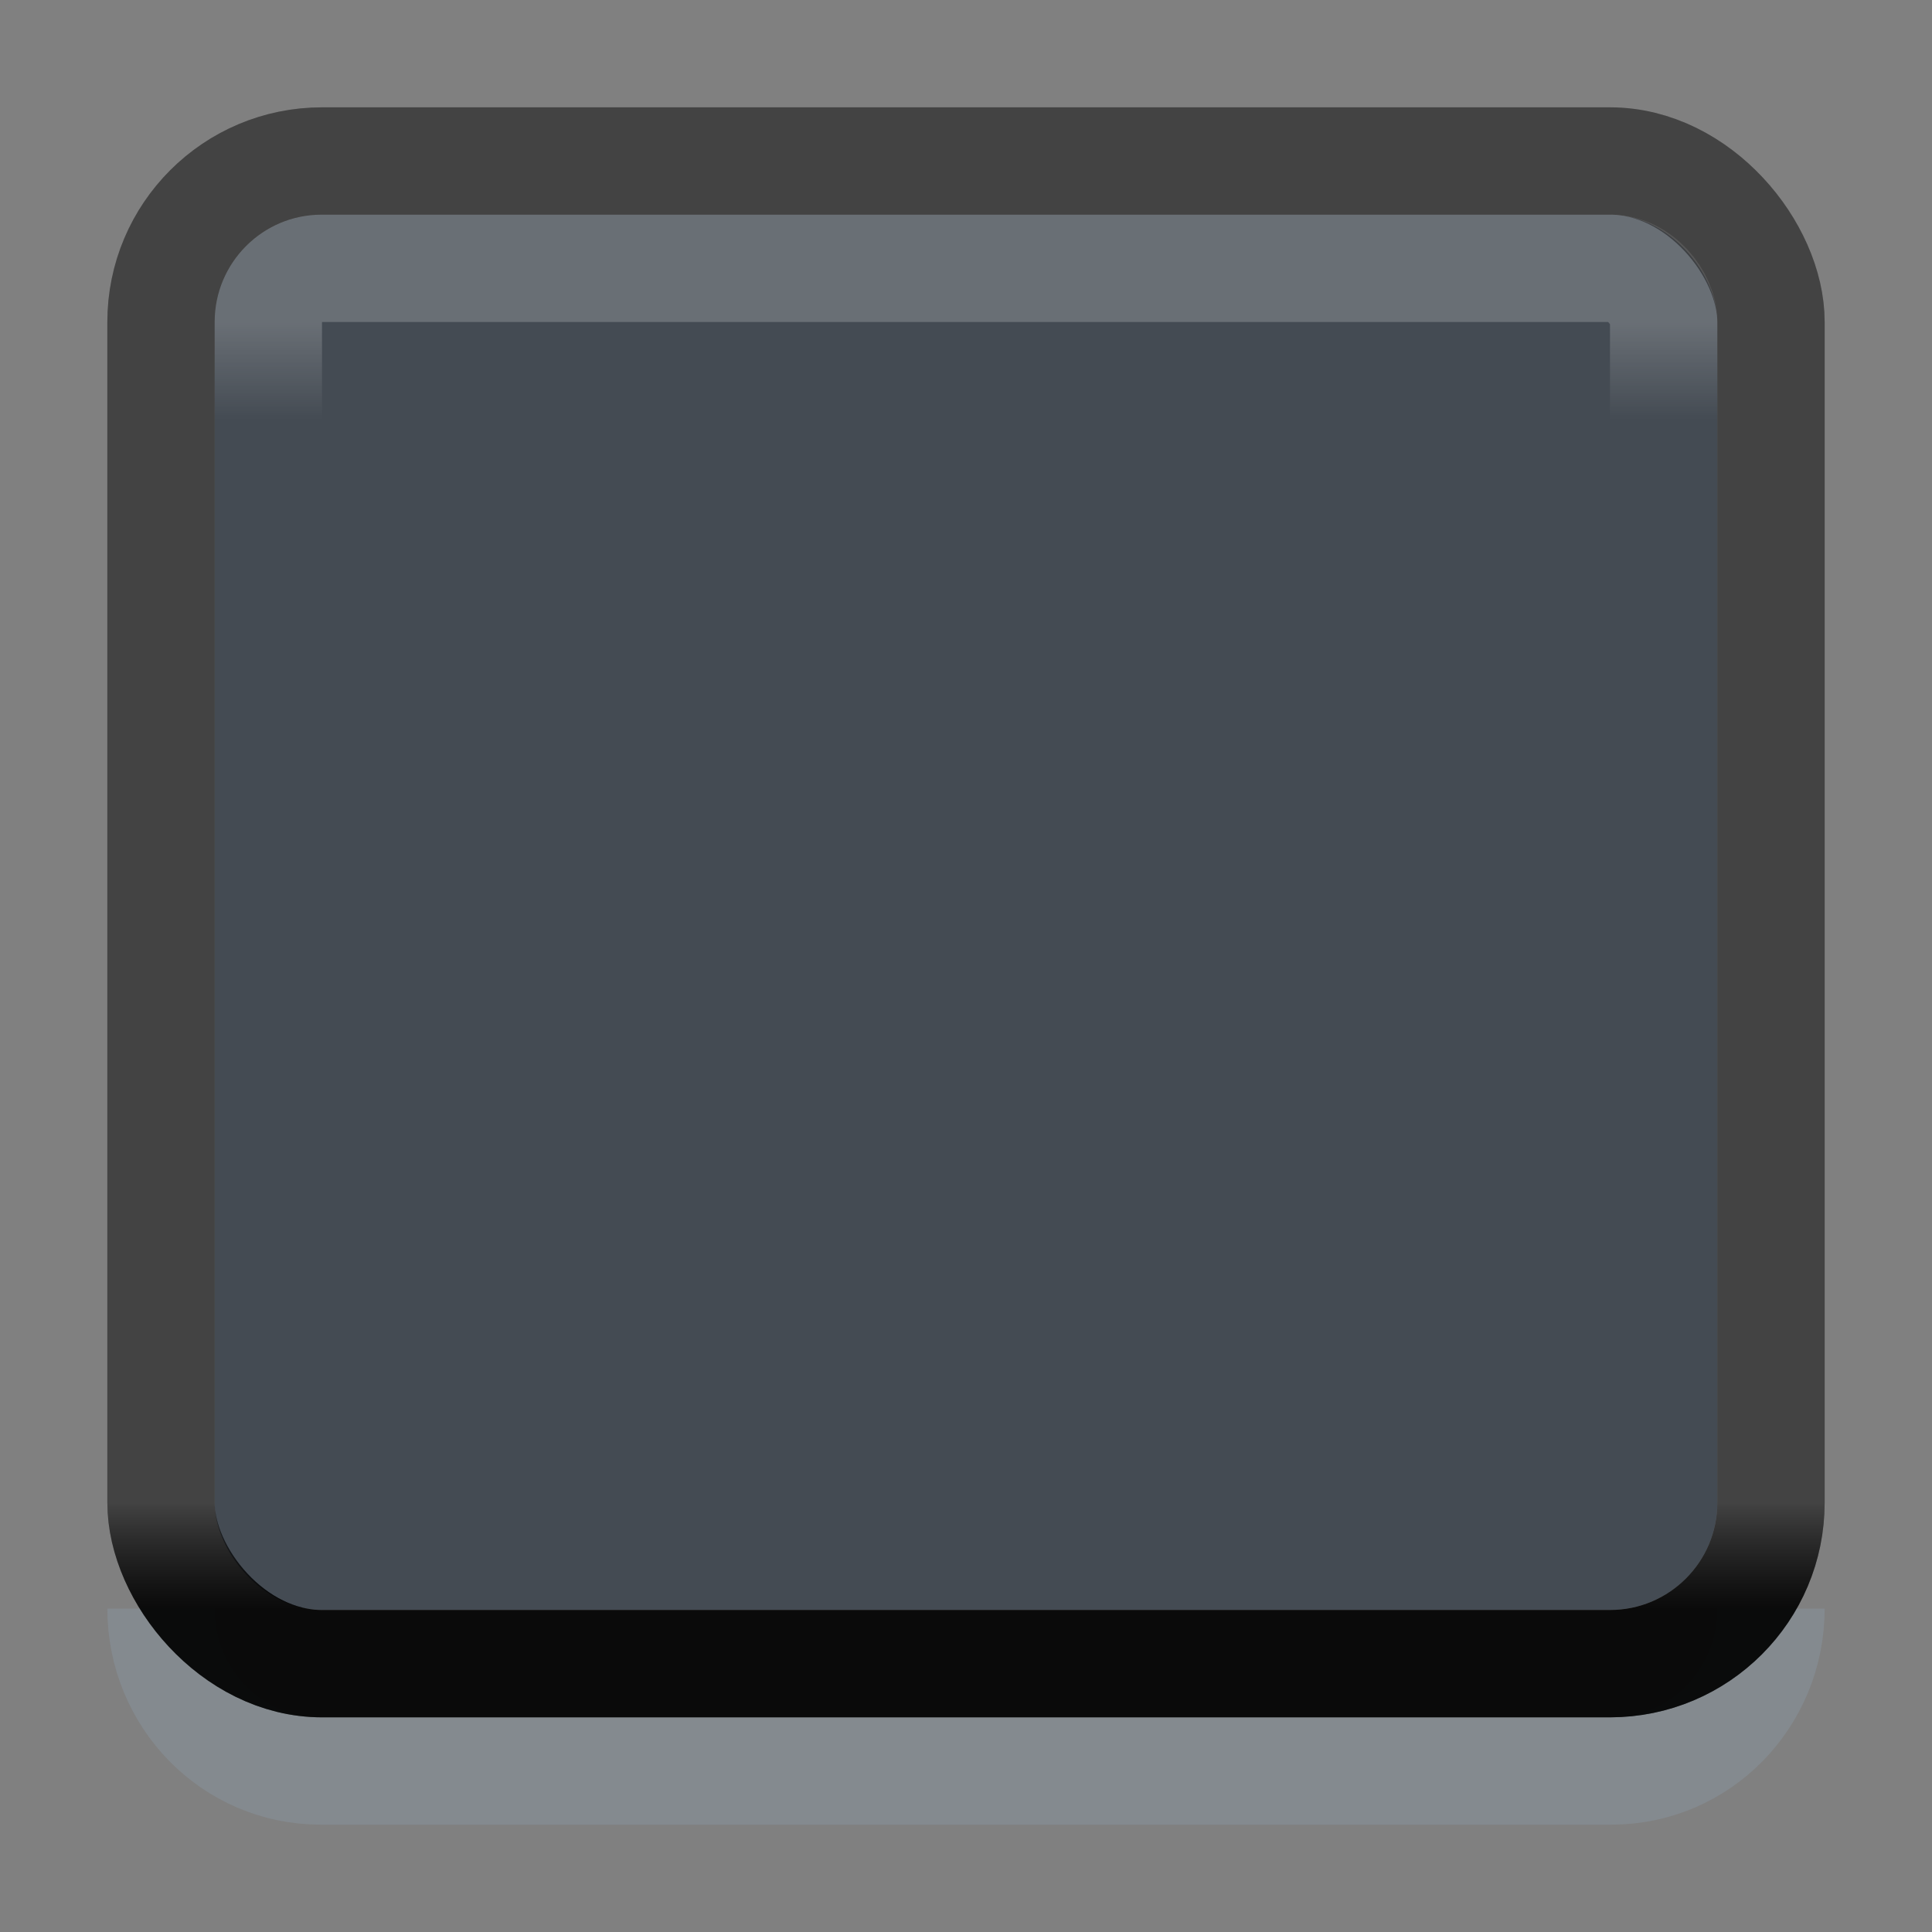 <?xml version="1.0" encoding="UTF-8" standalone="no"?>
<!-- Created with Inkscape (http://www.inkscape.org/) -->

<svg
   xmlns:dc="http://purl.org/dc/elements/1.1/"
   xmlns:cc="http://creativecommons.org/ns#"
   xmlns:rdf="http://www.w3.org/1999/02/22-rdf-syntax-ns#"
   xmlns:svg="http://www.w3.org/2000/svg"
   xmlns="http://www.w3.org/2000/svg"
   xmlns:xlink="http://www.w3.org/1999/xlink"
   xmlns:sodipodi="http://sodipodi.sourceforge.net/DTD/sodipodi-0.dtd"
   xmlns:inkscape="http://www.inkscape.org/namespaces/inkscape"
   width="18"
   height="18"
   id="svg33222"
   version="1.1"
   inkscape:version="0.48.5 r10040"
   sodipodi:docname="button-border.svg"
   inkscape:export-filename="/home/steffen/.local/share/themes/neu2/gtk-3.0/borders/dark/button-border.png"
   inkscape:export-xdpi="90"
   inkscape:export-ydpi="90">
  <rect width="100%" height="100%" fill="#808080" stroke="none"/>
  <defs
     id="defs33224">
    <linearGradient
       id="linearGradient3772">
      <stop
         style="stop-color:#59626e;stop-opacity:1;"
         offset="0"
         id="stop3774" />
      <stop
         style="stop-color:#3d444e;stop-opacity:1;"
         offset="1"
         id="stop3776" />
    </linearGradient>
    <linearGradient
       id="linearGradient3845">
      <stop
         style="stop-color:#000000;stop-opacity:0.18;"
         offset="0"
         id="stop3847" />
      <stop
         style="stop-color:#000000;stop-opacity:0.431;"
         offset="1"
         id="stop3849" />
    </linearGradient>
    <linearGradient
       id="linearGradient3837">
      <stop
         style="stop-color:#ffffff;stop-opacity:1;"
         offset="0"
         id="stop3839" />
      <stop
         id="stop3781"
         offset="0.083"
         style="stop-color:#ffffff;stop-opacity:0;" />
      <stop
         style="stop-color:#0b0b0b;stop-opacity:0;"
         offset="0.909"
         id="stop3783" />
      <stop
         style="stop-color:#000000;stop-opacity:0.027;"
         offset="1"
         id="stop3841" />
    </linearGradient>
    <linearGradient
       inkscape:collect="always"
       xlink:href="#linearGradient3837"
       id="linearGradient3843"
       x1="8"
       y1="2"
       x2="8"
       y2="13"
       gradientUnits="userSpaceOnUse"
       gradientTransform="translate(1,-1)" />
    <linearGradient
       inkscape:collect="always"
       xlink:href="#linearGradient3845"
       id="linearGradient3851"
       x1="8"
       y1="13"
       x2="8"
       y2="14"
       gradientUnits="userSpaceOnUse"
       gradientTransform="translate(1,-1)" />
    <linearGradient
       id="linearGradient3845-0">
      <stop
         style="stop-color:#000000;stop-opacity:0.18;"
         offset="0"
         id="stop3847-1" />
      <stop
         style="stop-color:#000000;stop-opacity:0.431;"
         offset="1"
         id="stop3849-3" />
    </linearGradient>
    <linearGradient
       y2="14"
       x2="8"
       y1="13"
       x1="8"
       gradientUnits="userSpaceOnUse"
       id="linearGradient3011"
       xlink:href="#linearGradient3845-0"
       inkscape:collect="always"
       gradientTransform="translate(1,-1)" />
    <linearGradient
       gradientUnits="userSpaceOnUse"
       y2="14"
       x2="8"
       y1="13"
       x1="8"
       id="linearGradient3851-8-7"
       xlink:href="#linearGradient3845-16-3"
       inkscape:collect="always" />
    <linearGradient
       id="linearGradient3845-16-3">
      <stop
         id="stop3847-600-2"
         offset="0"
         style="stop-color:#000000;stop-opacity:0.18;" />
      <stop
         id="stop3849-199-4"
         offset="1"
         style="stop-color:#000000;stop-opacity:0.431;" />
    </linearGradient>
    <linearGradient
       gradientUnits="userSpaceOnUse"
       y2="13"
       x2="8"
       y1="2"
       x1="8"
       id="linearGradient3843-2-1"
       xlink:href="#linearGradient3837-6-2"
       inkscape:collect="always" />
    <linearGradient
       id="linearGradient3837-6-2">
      <stop
         id="stop3839-9-0"
         offset="0"
         style="stop-color:#ffffff;stop-opacity:1;" />
      <stop
         style="stop-color:#ffffff;stop-opacity:0;"
         offset="0.083"
         id="stop3781-1-70" />
      <stop
         id="stop3783-1-7"
         offset="0.909"
         style="stop-color:#0b0b0b;stop-opacity:0;" />
      <stop
         id="stop3841-6-5"
         offset="1"
         style="stop-color:#000000;stop-opacity:0.027;" />
    </linearGradient>
    <linearGradient
       y2="14"
       x2="8"
       y1="13"
       x1="8"
       gradientUnits="userSpaceOnUse"
       id="linearGradient7804"
       xlink:href="#linearGradient6943-3"
       inkscape:collect="always" />
    <linearGradient
       id="linearGradient6943-3">
      <stop
         style="stop-color:#000000;stop-opacity:0.361;"
         offset="0"
         id="stop6945-1" />
      <stop
         style="stop-color:#000000;stop-opacity:0.863;"
         offset="1"
         id="stop6947-6" />
    </linearGradient>
    <linearGradient
       y2="14"
       x2="8"
       y1="13"
       x1="8"
       gradientUnits="userSpaceOnUse"
       id="linearGradient6101"
       xlink:href="#linearGradient6943-3"
       inkscape:collect="always" />
  </defs>
  <sodipodi:namedview
     id="base"
     pagecolor="#eaeaea"
     bordercolor="#666666"
     borderopacity="1.0"
     inkscape:pageopacity="0"
     inkscape:pageshadow="2"
     inkscape:zoom="11.313709"
     inkscape:cx="-19.412652"
     inkscape:cy="9.3170317"
     inkscape:current-layer="layer1"
     showgrid="true"
     inkscape:grid-bbox="true"
     inkscape:document-units="px"
     inkscape:window-width="1920"
     inkscape:window-height="1035"
     inkscape:window-x="0"
     inkscape:window-y="23"
     inkscape:window-maximized="1"
     inkscape:snap-nodes="false"
     inkscape:snap-bbox="true"
     inkscape:showpageshadow="false"
     showborder="true"
     inkscape:snap-global="true">
    <inkscape:grid
       type="xygrid"
       id="grid2992"
       empspacing="5"
       visible="true"
       enabled="true"
       snapvisiblegridlinesonly="true" />
  </sodipodi:namedview>
  <g
     id="layer1"
     inkscape:label="Layer 1"
     inkscape:groupmode="layer"
     transform="translate(0,2)">
    <rect
       style="fill:#444b53;fill-opacity:1;stroke:#000000;stroke-width:0;stroke-linejoin:round;stroke-miterlimit:4;stroke-opacity:1;stroke-dasharray:none;stroke-dashoffset:0"
       id="rect3770"
       width="14"
       height="13"
       x="2"
       y="-2.9802322e-08"
       ry="1" />
    <g
       inkscape:label="Layer 1"
       id="button-border-dark"
       transform="translate(1,-1)">
      <path
         style="opacity:0.15;fill:none;stroke:#9dc2e6;stroke-width:1;stroke-miterlimit:4;stroke-opacity:1"
         d="m 15.5,13.987 c 0,0.838 -0.663,1.513 -1.487,1.513 l -12.026,0 c -0.824,0 -1.487,-0.675 -1.487,-1.513"
         id="rect3779-53-5"
         inkscape:connector-curvature="0"
         sodipodi:nodetypes="cssc" />
      <rect
         style="color:#000000;fill:none;stroke:url(#linearGradient3851-8-7);stroke-width:1;stroke-miterlimit:4;stroke-opacity:1;stroke-dasharray:none;marker:none;visibility:visible;display:inline;overflow:visible;enable-background:accumulate"
         id="rect17861-68-6"
         width="15"
         height="14"
         x="0.5"
         y="0.5"
         rx="1.5"
         ry="1.5" />
      <rect
         style="opacity:0.2;color:#000000;fill:none;stroke:url(#linearGradient3843-2-1);stroke-width:1;stroke-miterlimit:4;stroke-opacity:1;stroke-dasharray:none;marker:none;visibility:visible;display:inline;overflow:visible;enable-background:accumulate"
         id="rect17861-6-96-0"
         width="13"
         height="12"
         x="1.5"
         y="1.5"
         rx="0.495"
         ry="0.5" />
      <rect
         style="color:#000000;fill:none;stroke:url(#linearGradient6101);stroke-width:1;stroke-miterlimit:4;stroke-opacity:1;stroke-dasharray:none;marker:none;visibility:visible;display:inline;overflow:visible;enable-background:accumulate"
         id="rect17861-65-3"
         width="15"
         height="14"
         x="0.5"
         y="0.5"
         rx="1.5"
         ry="1.5" />
    </g>
  </g>
</svg>
